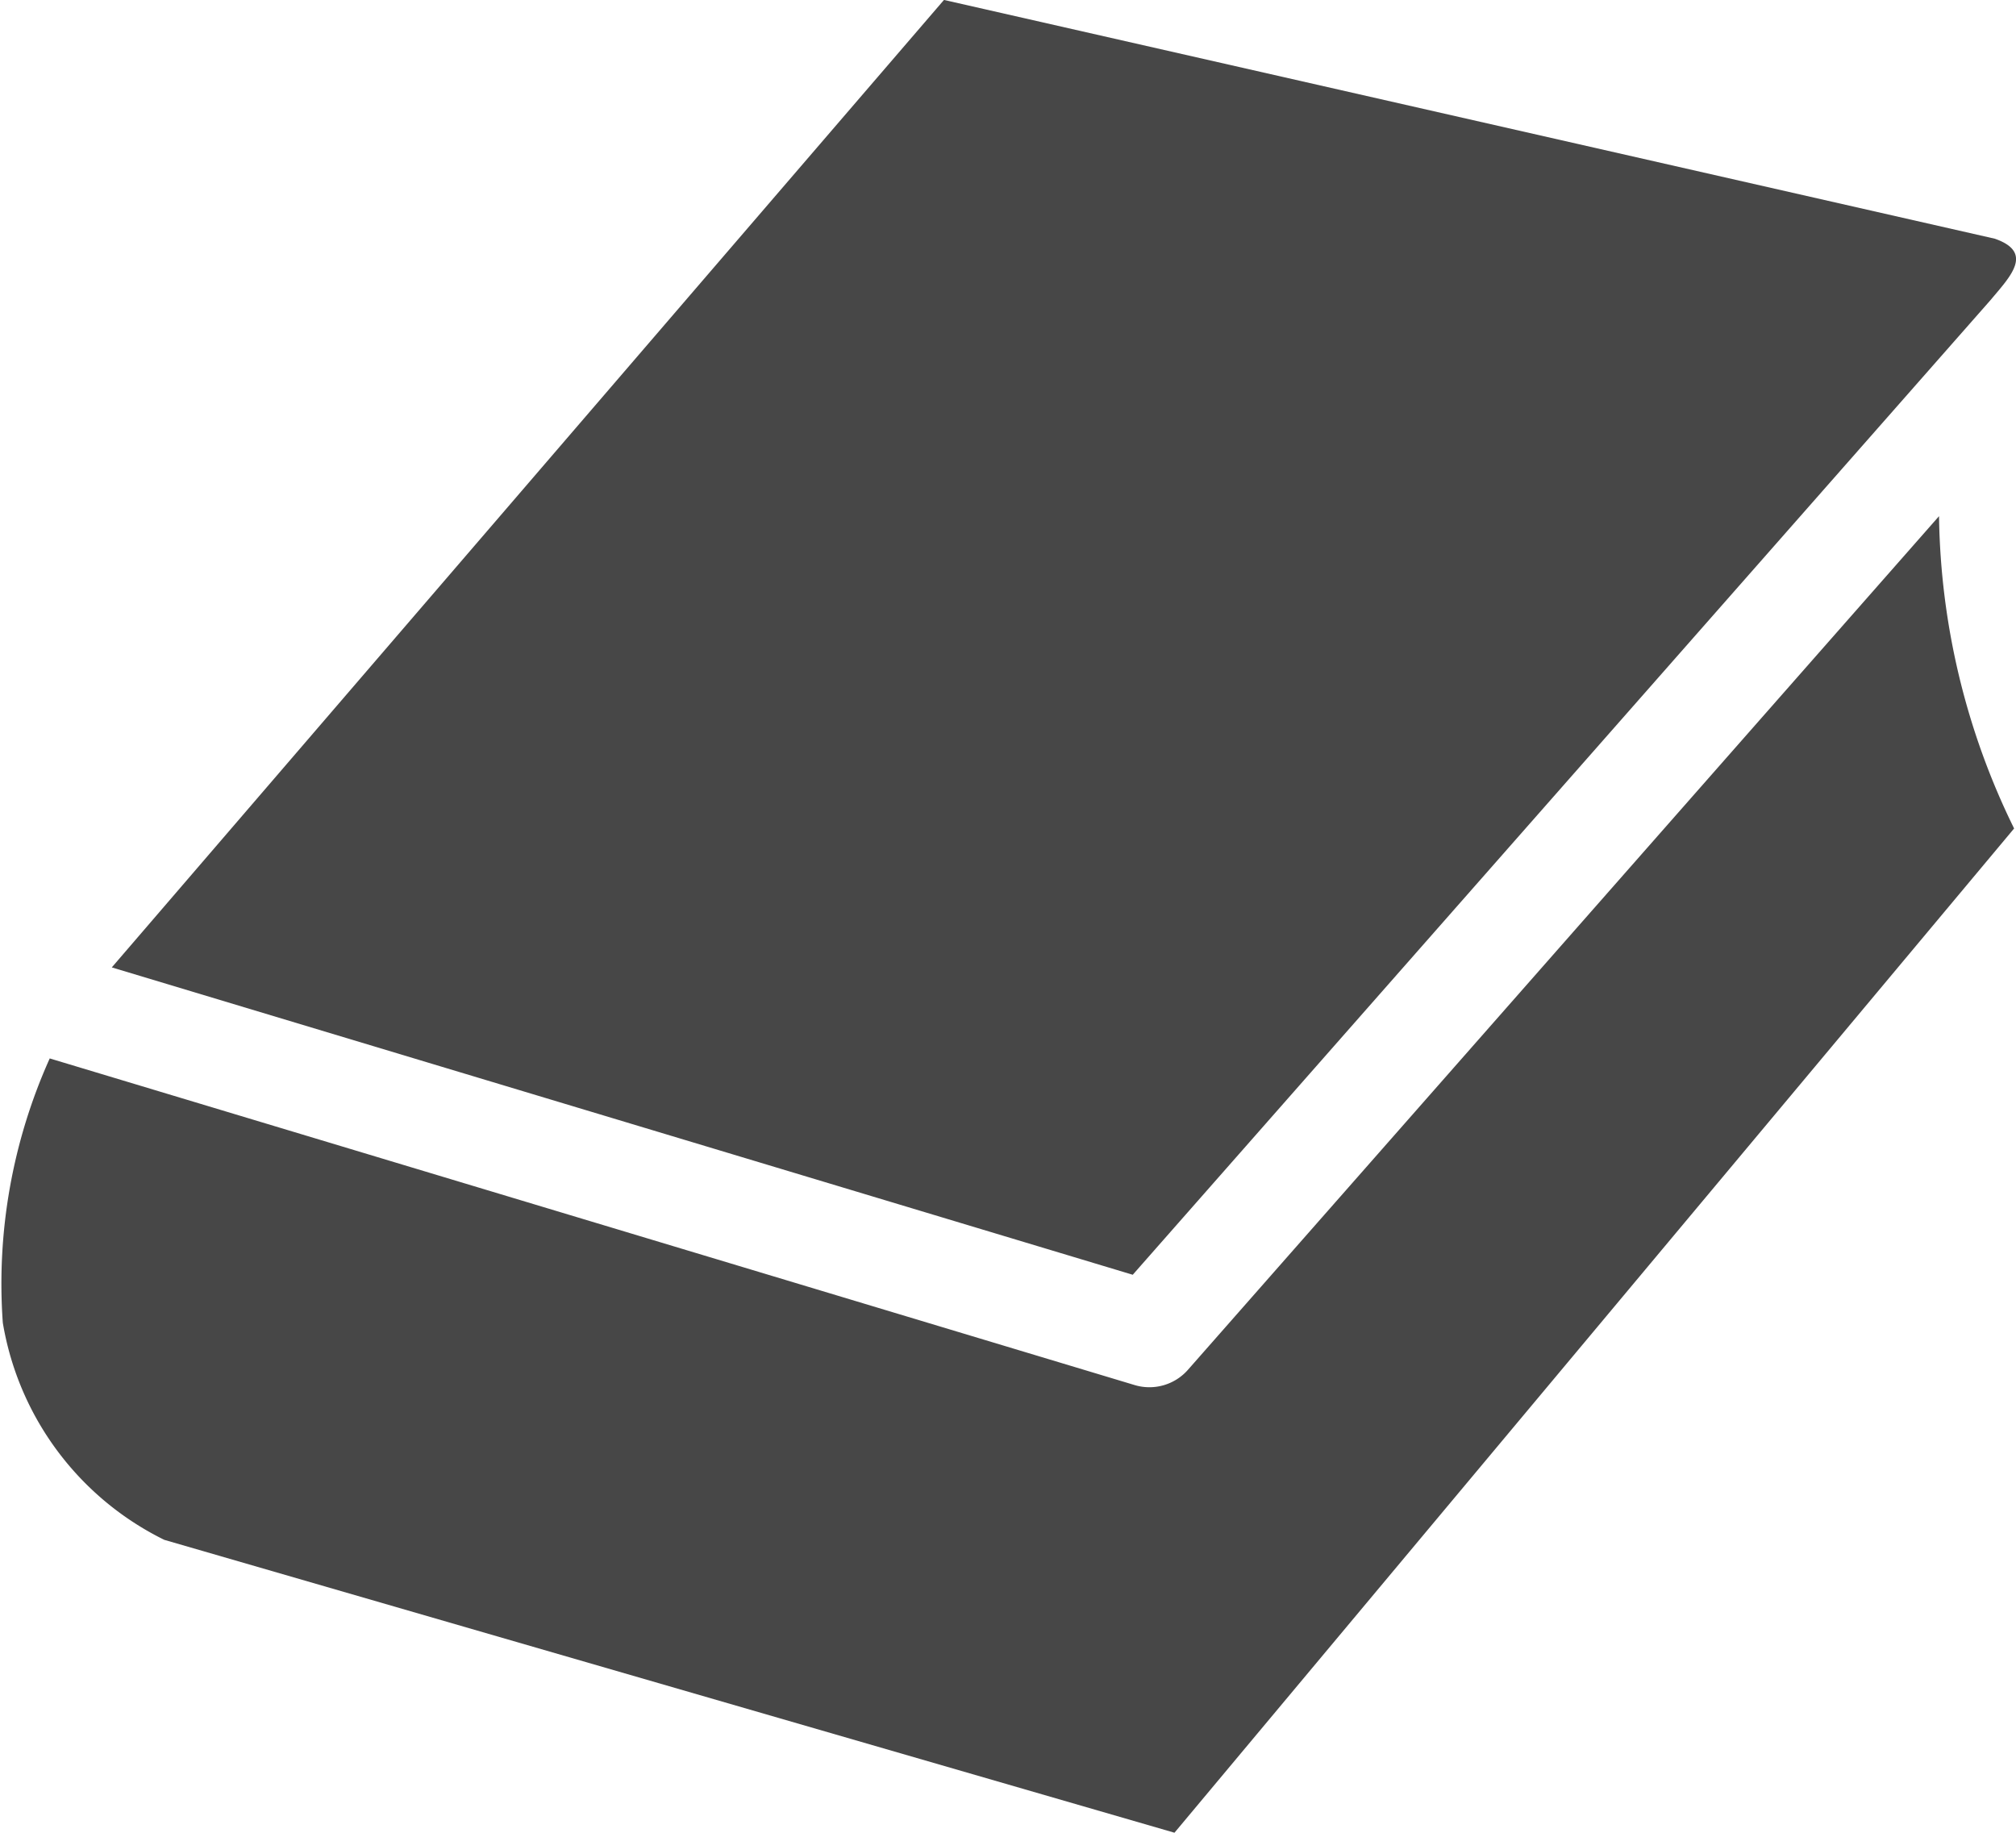 <svg xmlns="http://www.w3.org/2000/svg" width="33" height="30" viewBox="0 0 33 30">
  <path id="Path_8" data-name="Path 8" d="M-758.779-883.486a4.851,4.851,0,0,1-2.643-3.553,8.987,8.987,0,0,1,.768-4.327l17.764,5.348a.84.84,0,0,0,.869-.253l12.293-13.971h0a11.94,11.94,0,0,0,1.229,5.112l-13.744,16.438Zm-.859-9.37,13.622-15.836,17.2,3.908h0c.651.226.249.624-.069,1.005l-14.041,15.954Z" transform="translate(761.468 908.691)" fill="#474747"/>
</svg>
